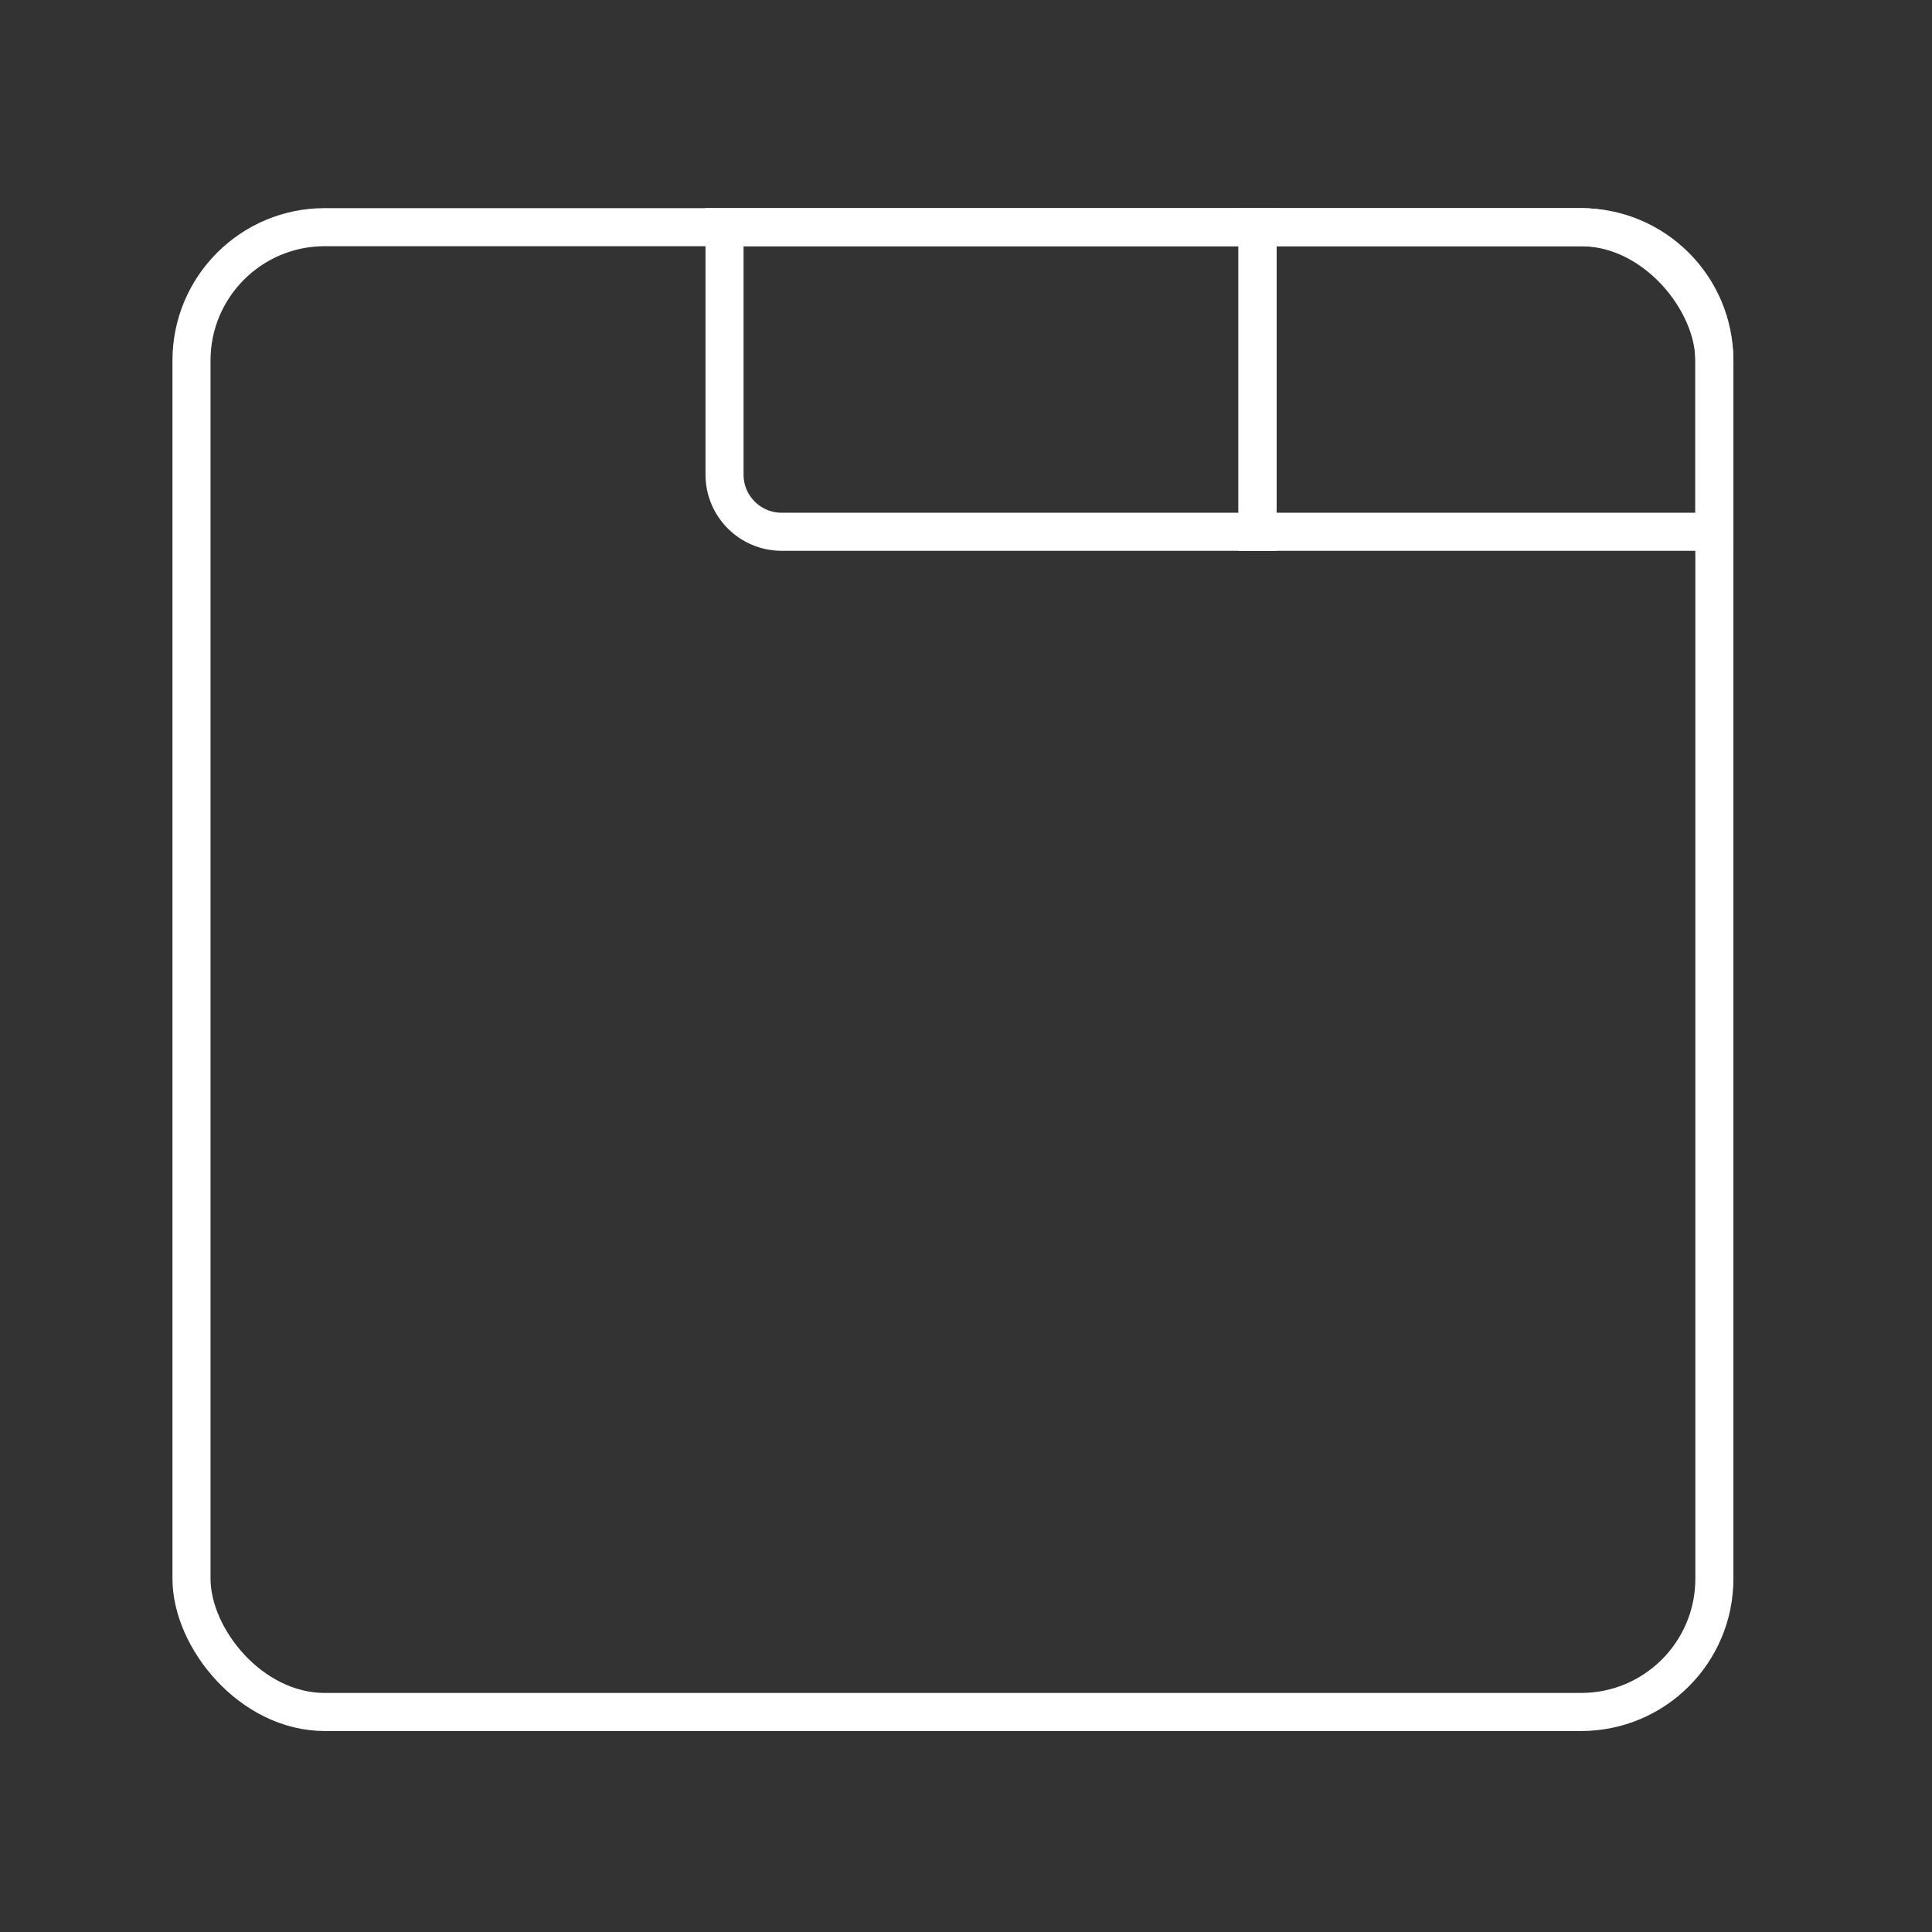 <svg width="67" height="67" viewBox="0 0 67 67" fill="none" xmlns="http://www.w3.org/2000/svg">
<rect x="0" y="0" width="67" height="67" fill="#333333" stroke="none"/>
<rect x="6.641" y="7.878" width="52.812" height="51.492" rx="4.621" stroke="white" stroke-width="1.32"/>
<path d="M25.786 7.878H25.126V8.539V16.46C25.126 17.554 26.013 18.441 27.106 18.441H42.95H43.61V17.781V8.539V7.878H42.95H25.786Z" stroke="white" stroke-width="1.32"/>
<path d="M44.27 7.878H43.61V8.539V17.781V18.441H44.27H58.793H59.453V17.781V12.499C59.453 9.947 57.385 7.878 54.832 7.878H44.27Z" stroke="white" stroke-width="1.32"/>
</svg>
